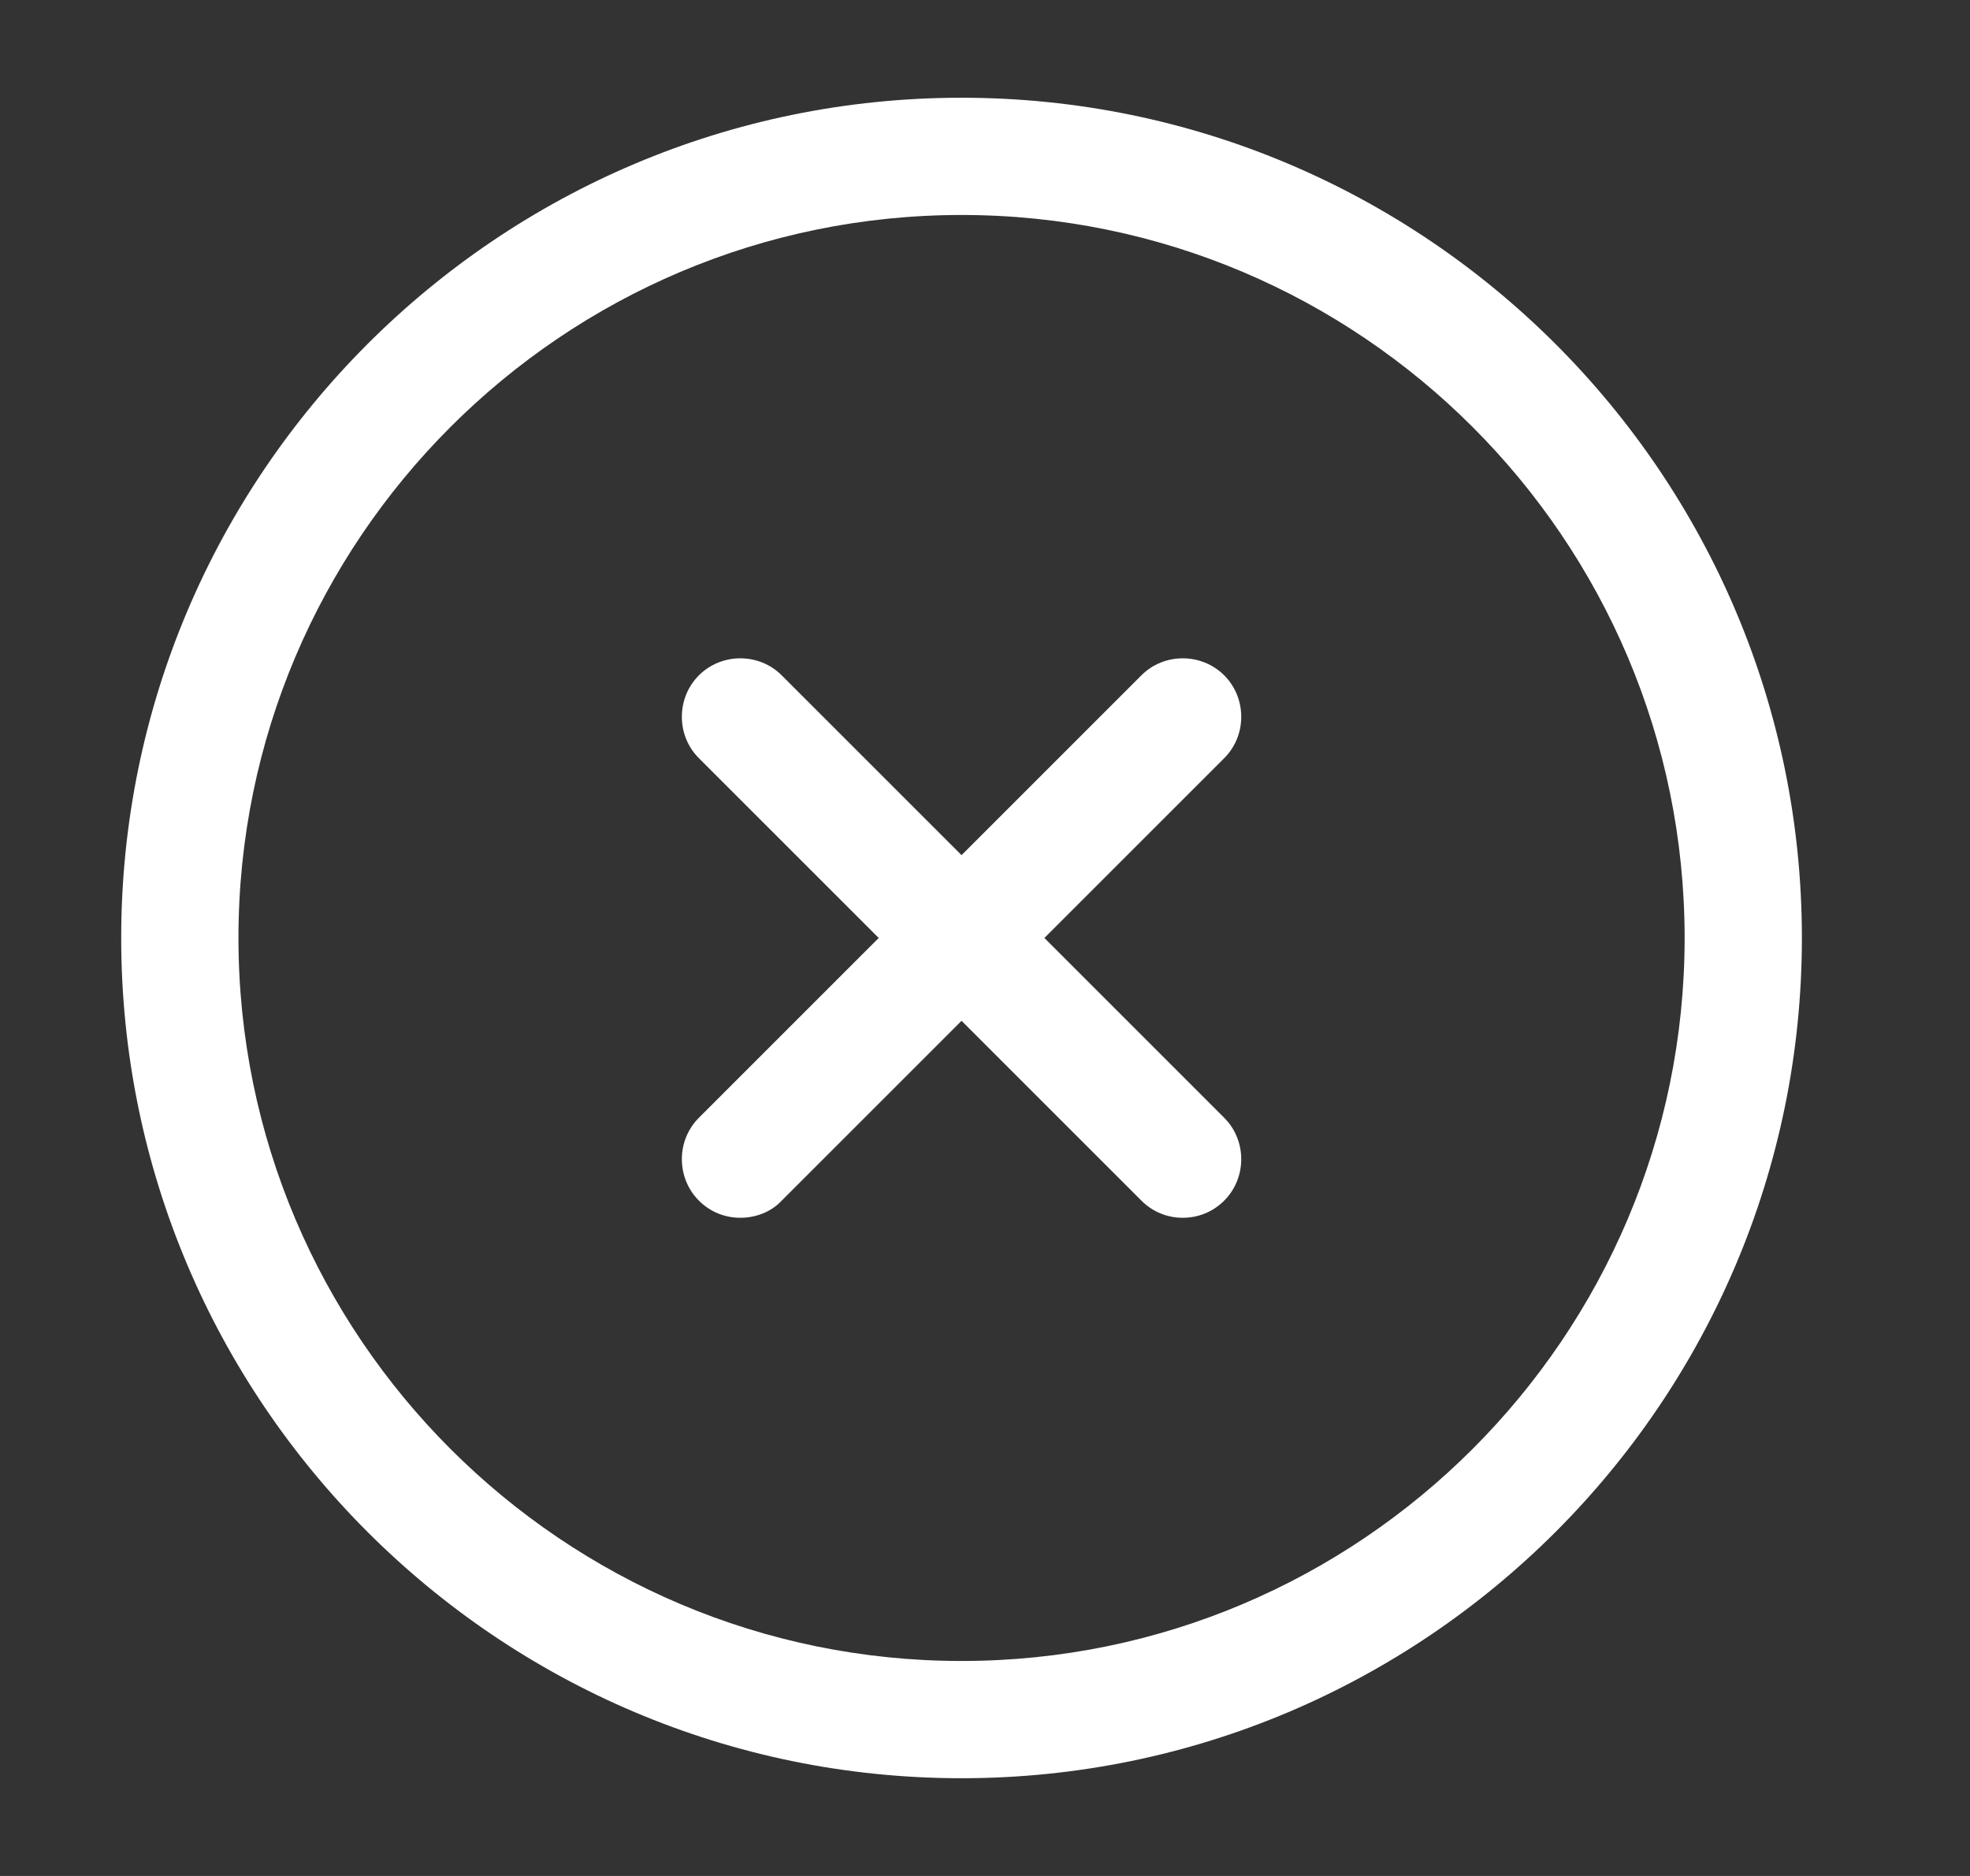 <svg width="21" height="20" viewBox="0 0 21 20" fill="none" xmlns="http://www.w3.org/2000/svg">
<rect x="0" y="0" width="21" height="20" fill="#333333" stroke="none"/>
<path d="M10.25 18.958C5.308 18.958 1.292 14.942 1.292 10C1.292 5.058 5.308 1.042 10.25 1.042C15.192 1.042 19.208 5.058 19.208 10C19.208 14.942 15.192 18.958 10.25 18.958ZM10.25 2.292C6 2.292 2.542 5.75 2.542 10C2.542 14.25 6 17.708 10.25 17.708C14.5 17.708 17.958 14.25 17.958 10C17.958 5.75 14.5 2.292 10.25 2.292Z" fill="white"/>
<path d="M7.892 12.983C7.733 12.983 7.575 12.925 7.45 12.8C7.208 12.558 7.208 12.158 7.45 11.917L12.167 7.2C12.408 6.958 12.808 6.958 13.05 7.2C13.292 7.442 13.292 7.842 13.05 8.083L8.333 12.8C8.217 12.925 8.05 12.983 7.892 12.983Z" fill="white"/>
<path d="M12.608 12.983C12.45 12.983 12.292 12.925 12.167 12.8L7.45 8.083C7.208 7.842 7.208 7.442 7.45 7.2C7.692 6.958 8.092 6.958 8.333 7.2L13.05 11.917C13.292 12.158 13.292 12.558 13.05 12.8C12.925 12.925 12.767 12.983 12.608 12.983Z" fill="white"/>
</svg>
